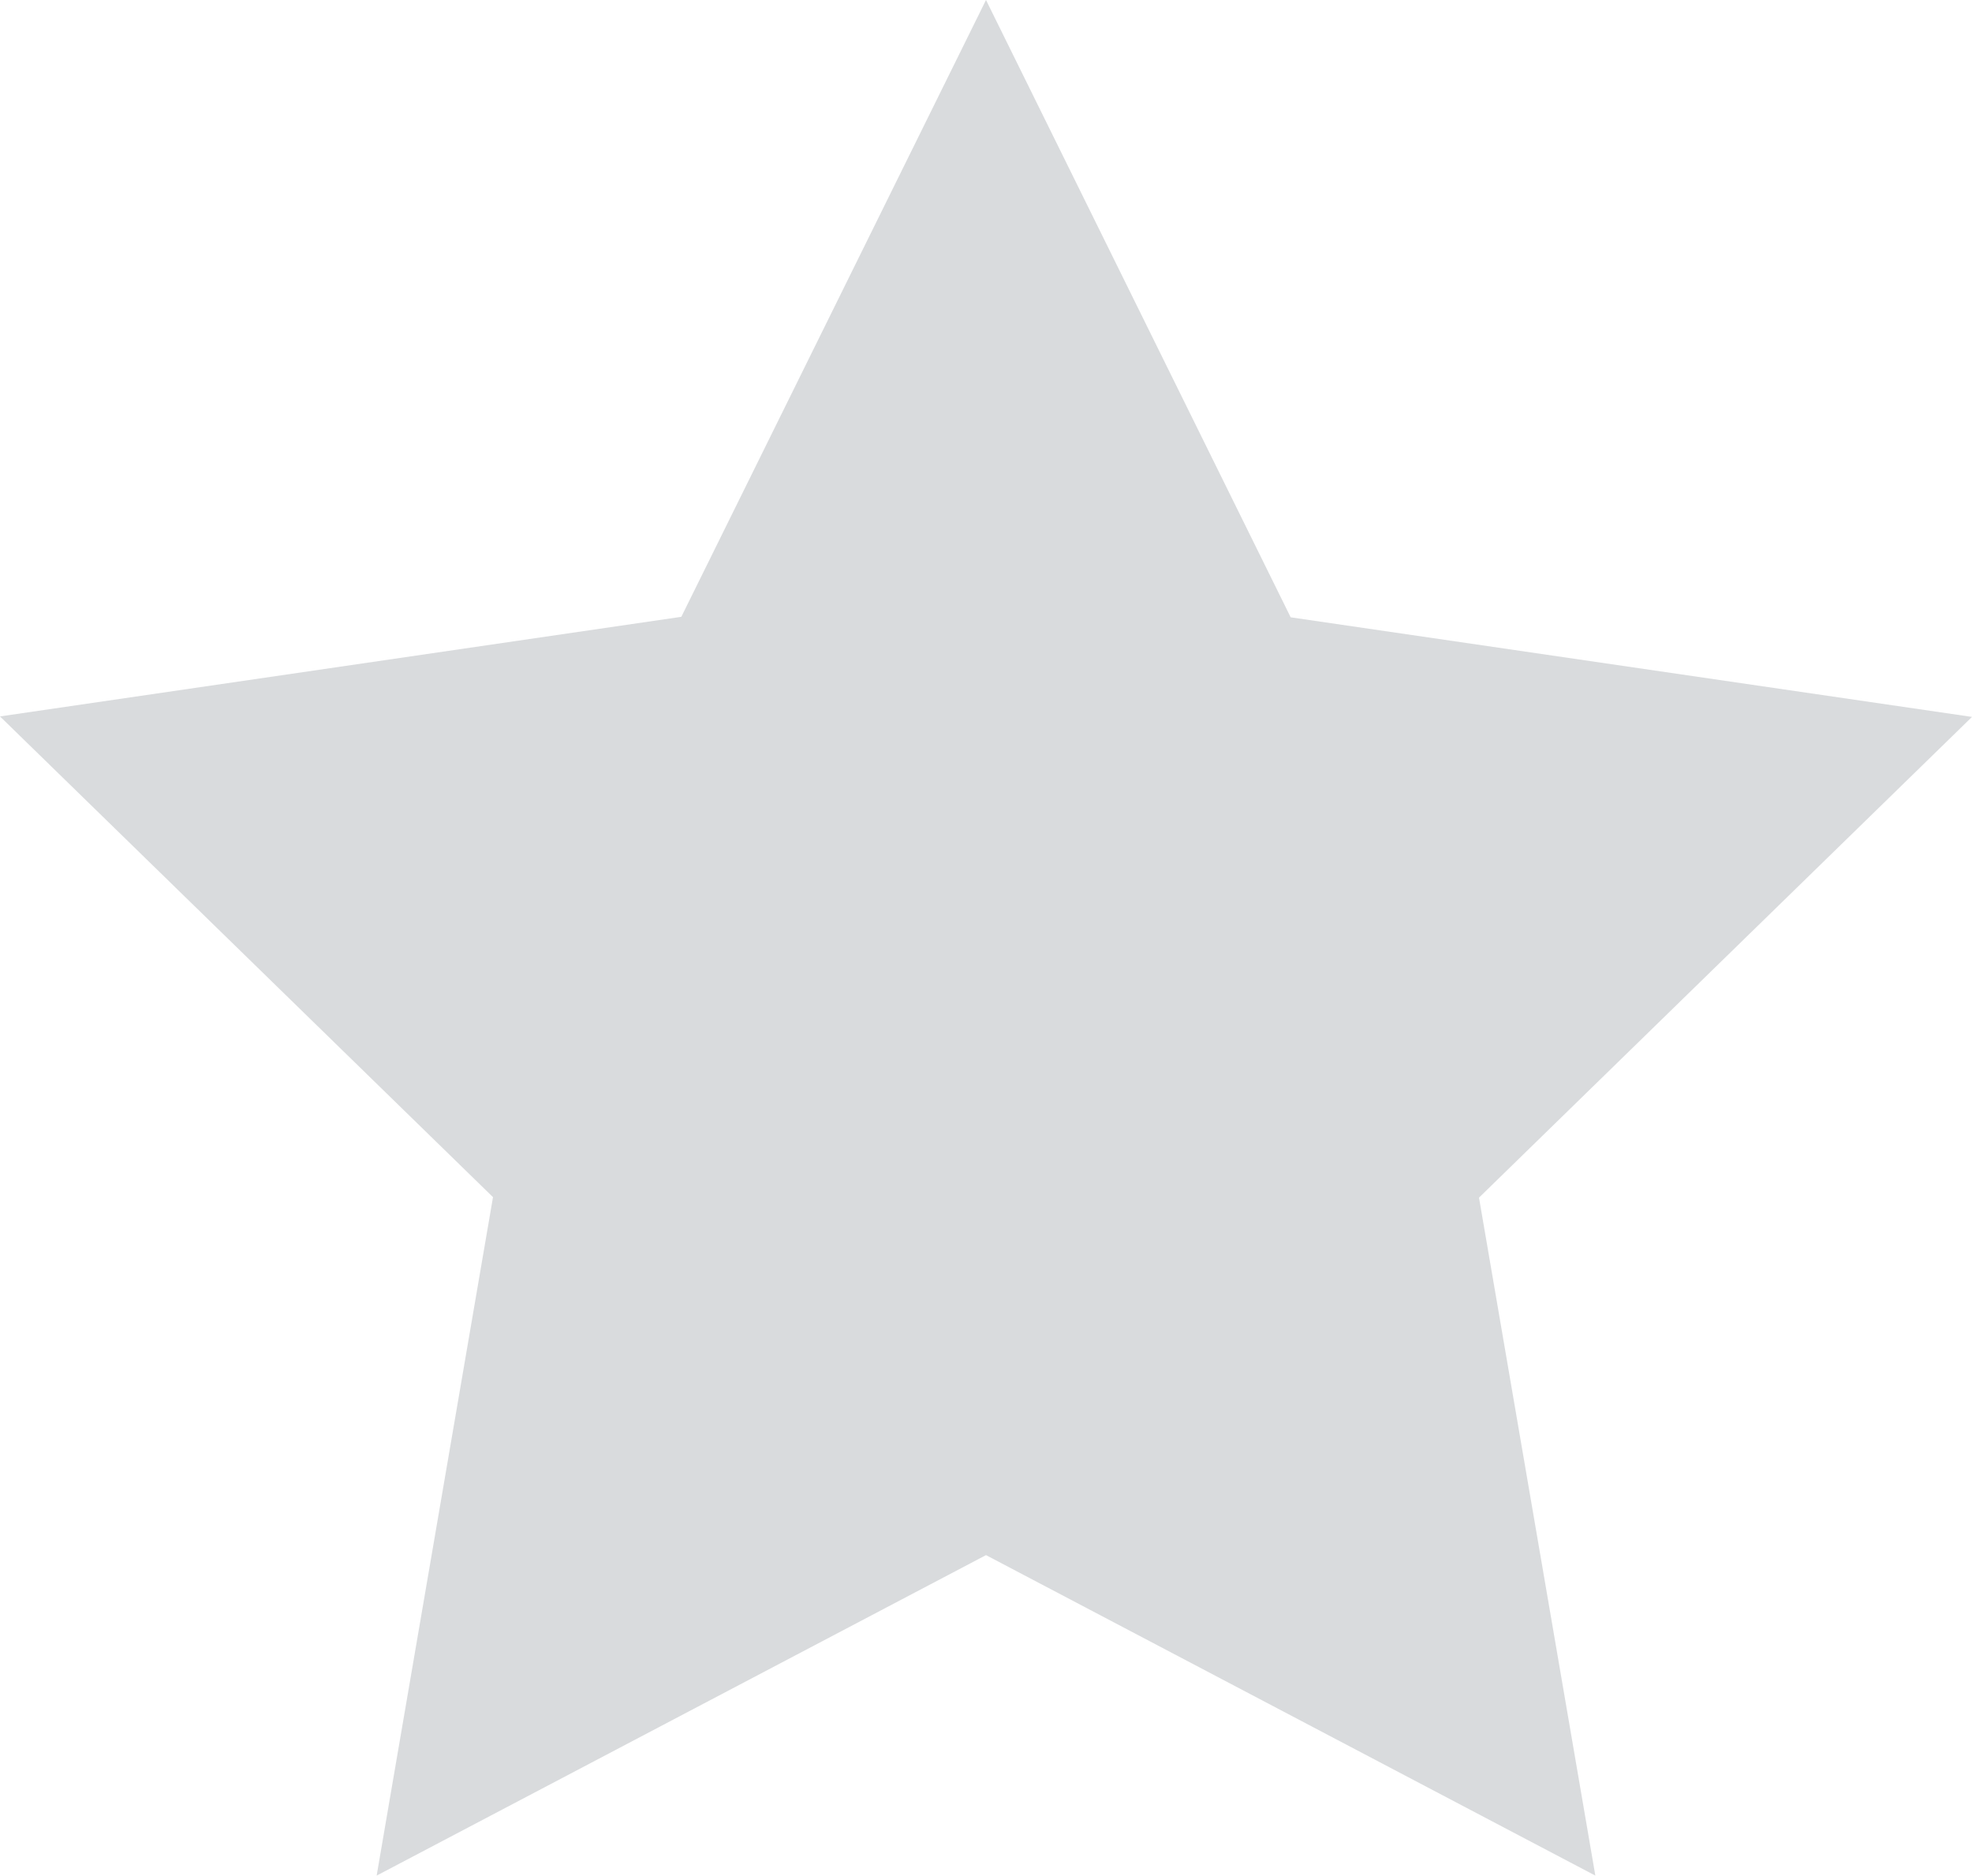 <svg xmlns="http://www.w3.org/2000/svg" width="16" height="15.216" viewBox="0 0 16 15.216">
    <defs>
        <style>
            .cls-1{fill:#0e1a2a;opacity:.16}
        </style>
    </defs>
    <path id="star" d="M10 2l2.472 5.008L18 7.816l-4 3.9.944 5.5-4.944-2.6-4.944 2.6L6 11.712l-4-3.9 5.528-.808z" class="cls-1" transform="translate(-2 -2)"/>
</svg>
